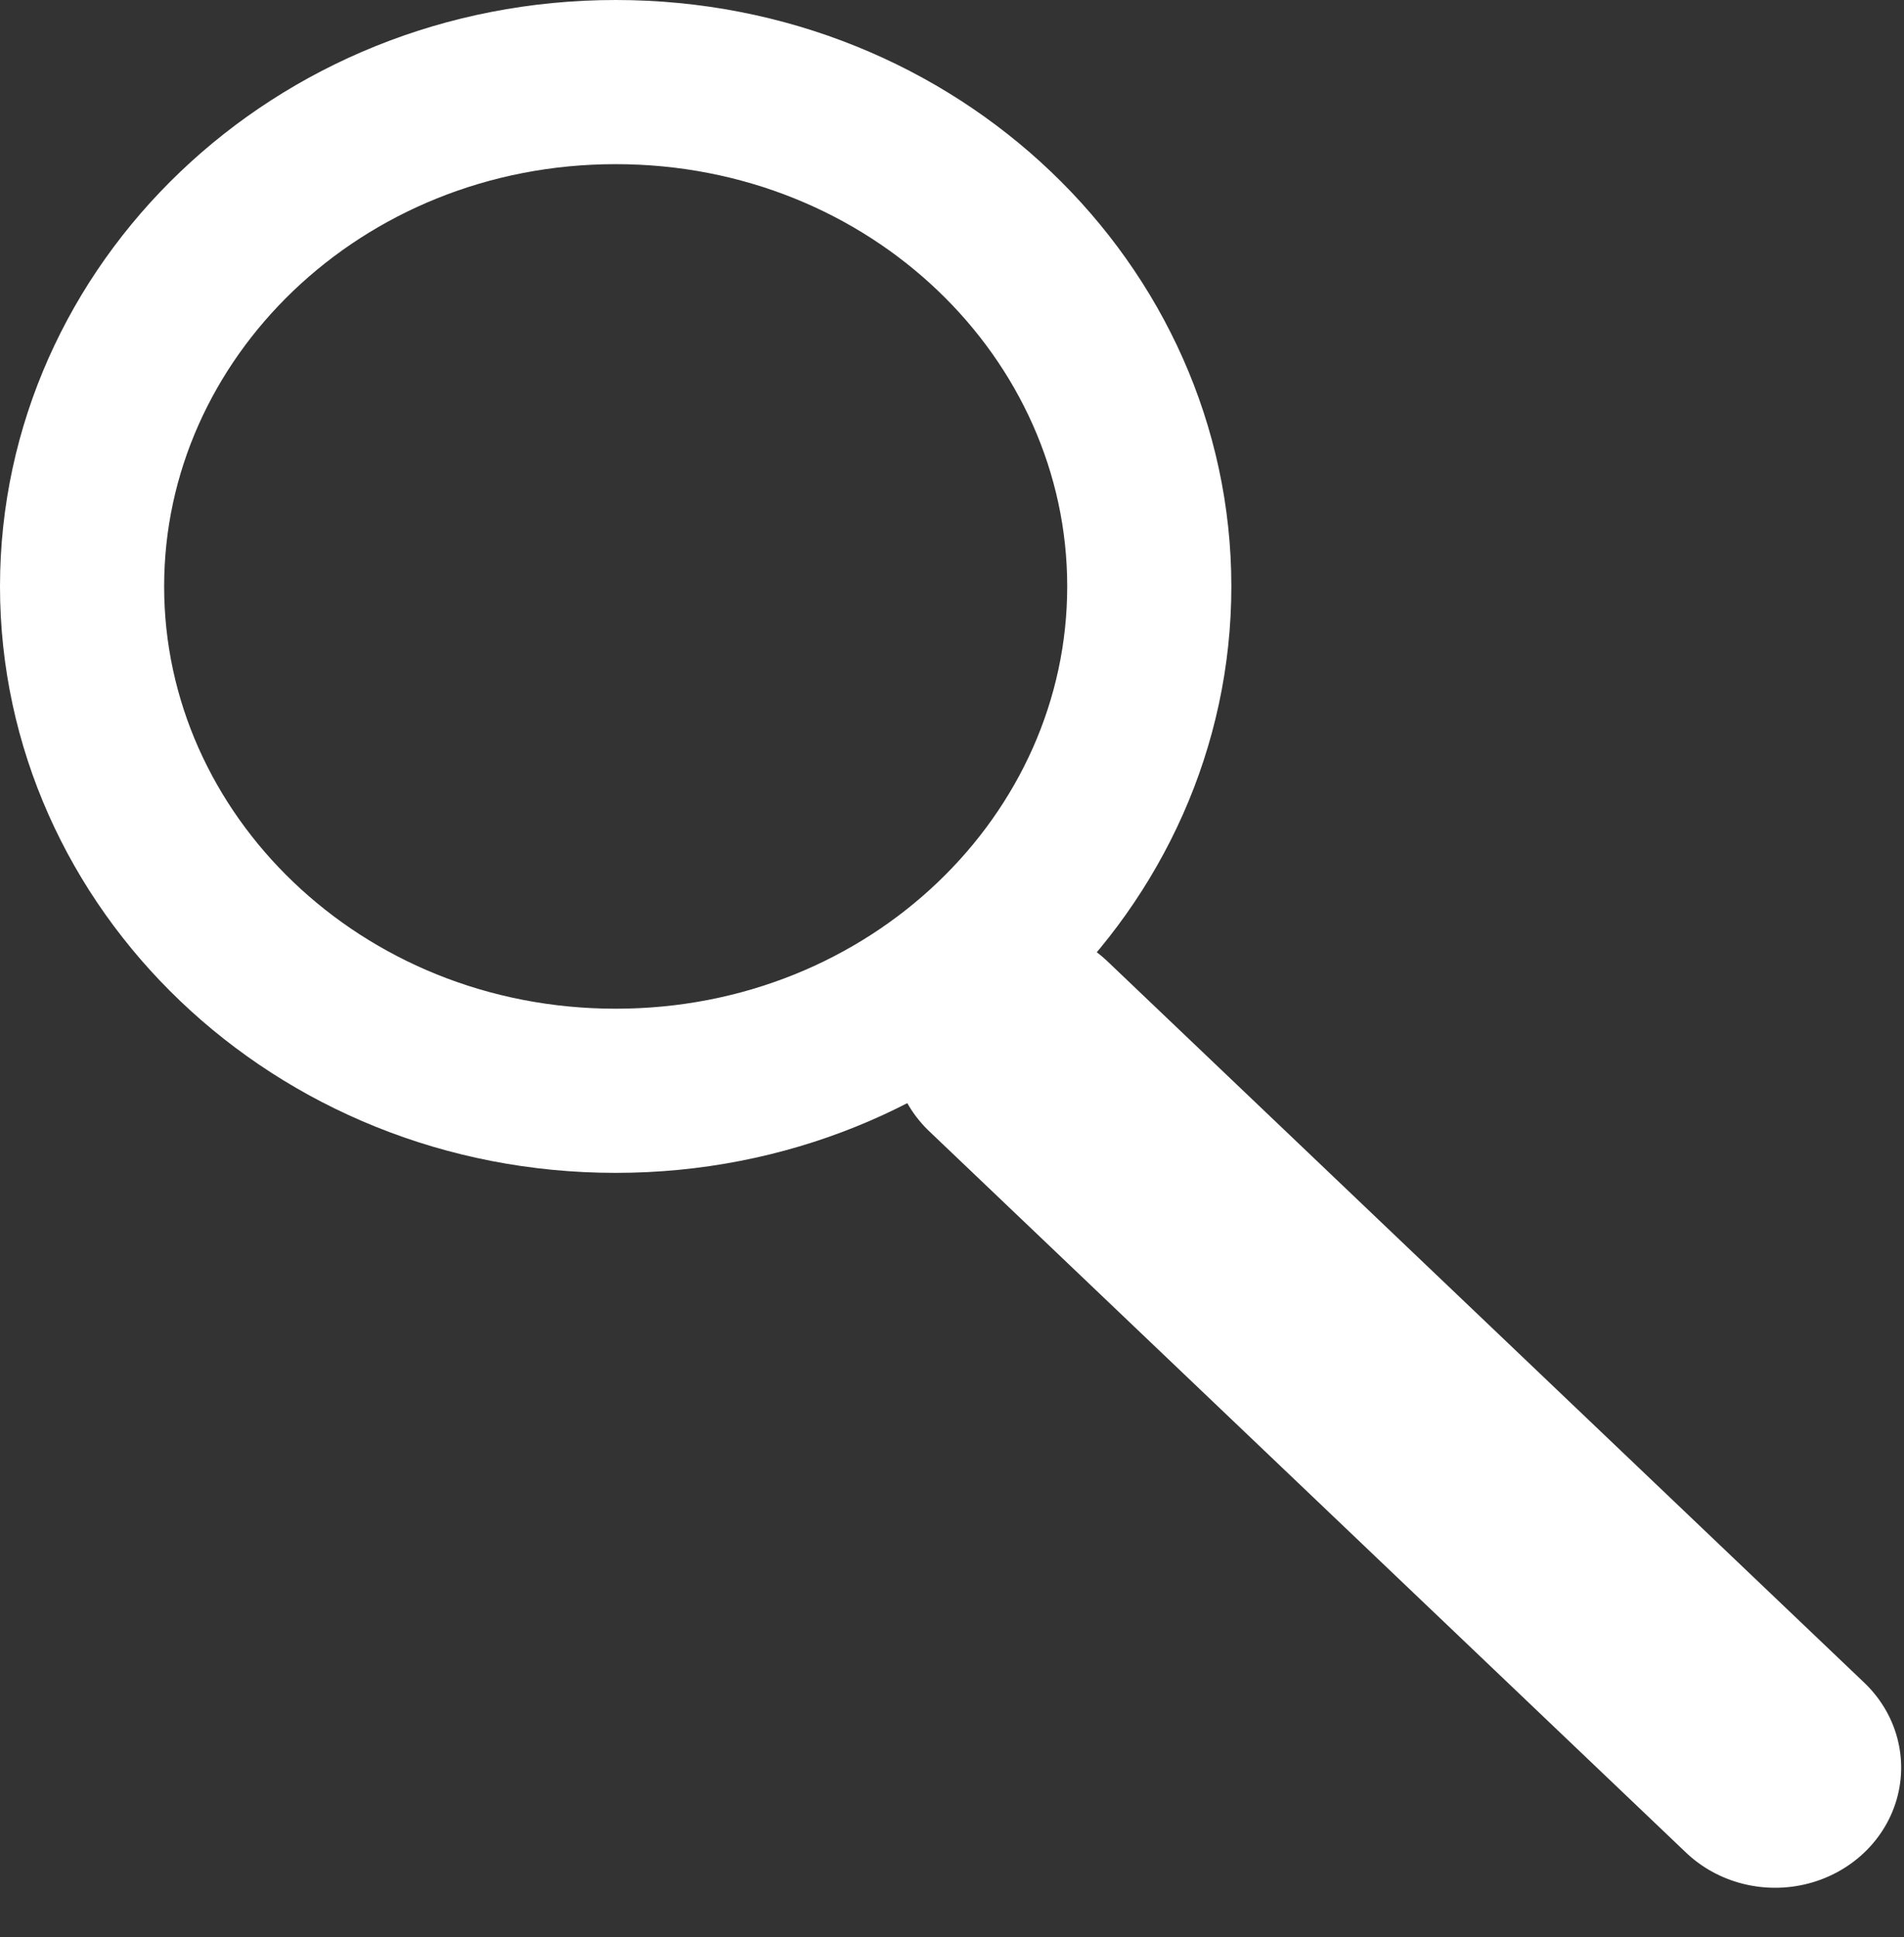 <svg width="116" height="118" viewBox="0 0 116 118" fill="none" xmlns="http://www.w3.org/2000/svg">
<rect x="0" y="0" width="116" height="118" fill="#333333" stroke="none"/>
<path d="M70.019 35.723C70.019 52.464 55.697 66.447 37.51 66.447C19.322 66.447 5 52.464 5 35.723C5 18.982 19.322 5 37.51 5C55.697 5 70.019 18.982 70.019 35.723Z" stroke="white" stroke-width="10"/>
<line x1="7.5" y1="-7.5" x2="71.182" y2="-7.5" transform="matrix(0.724 0.69 -0.724 0.69 51.182 63.737)" stroke="white" stroke-width="15" stroke-linecap="round"/>
</svg>
